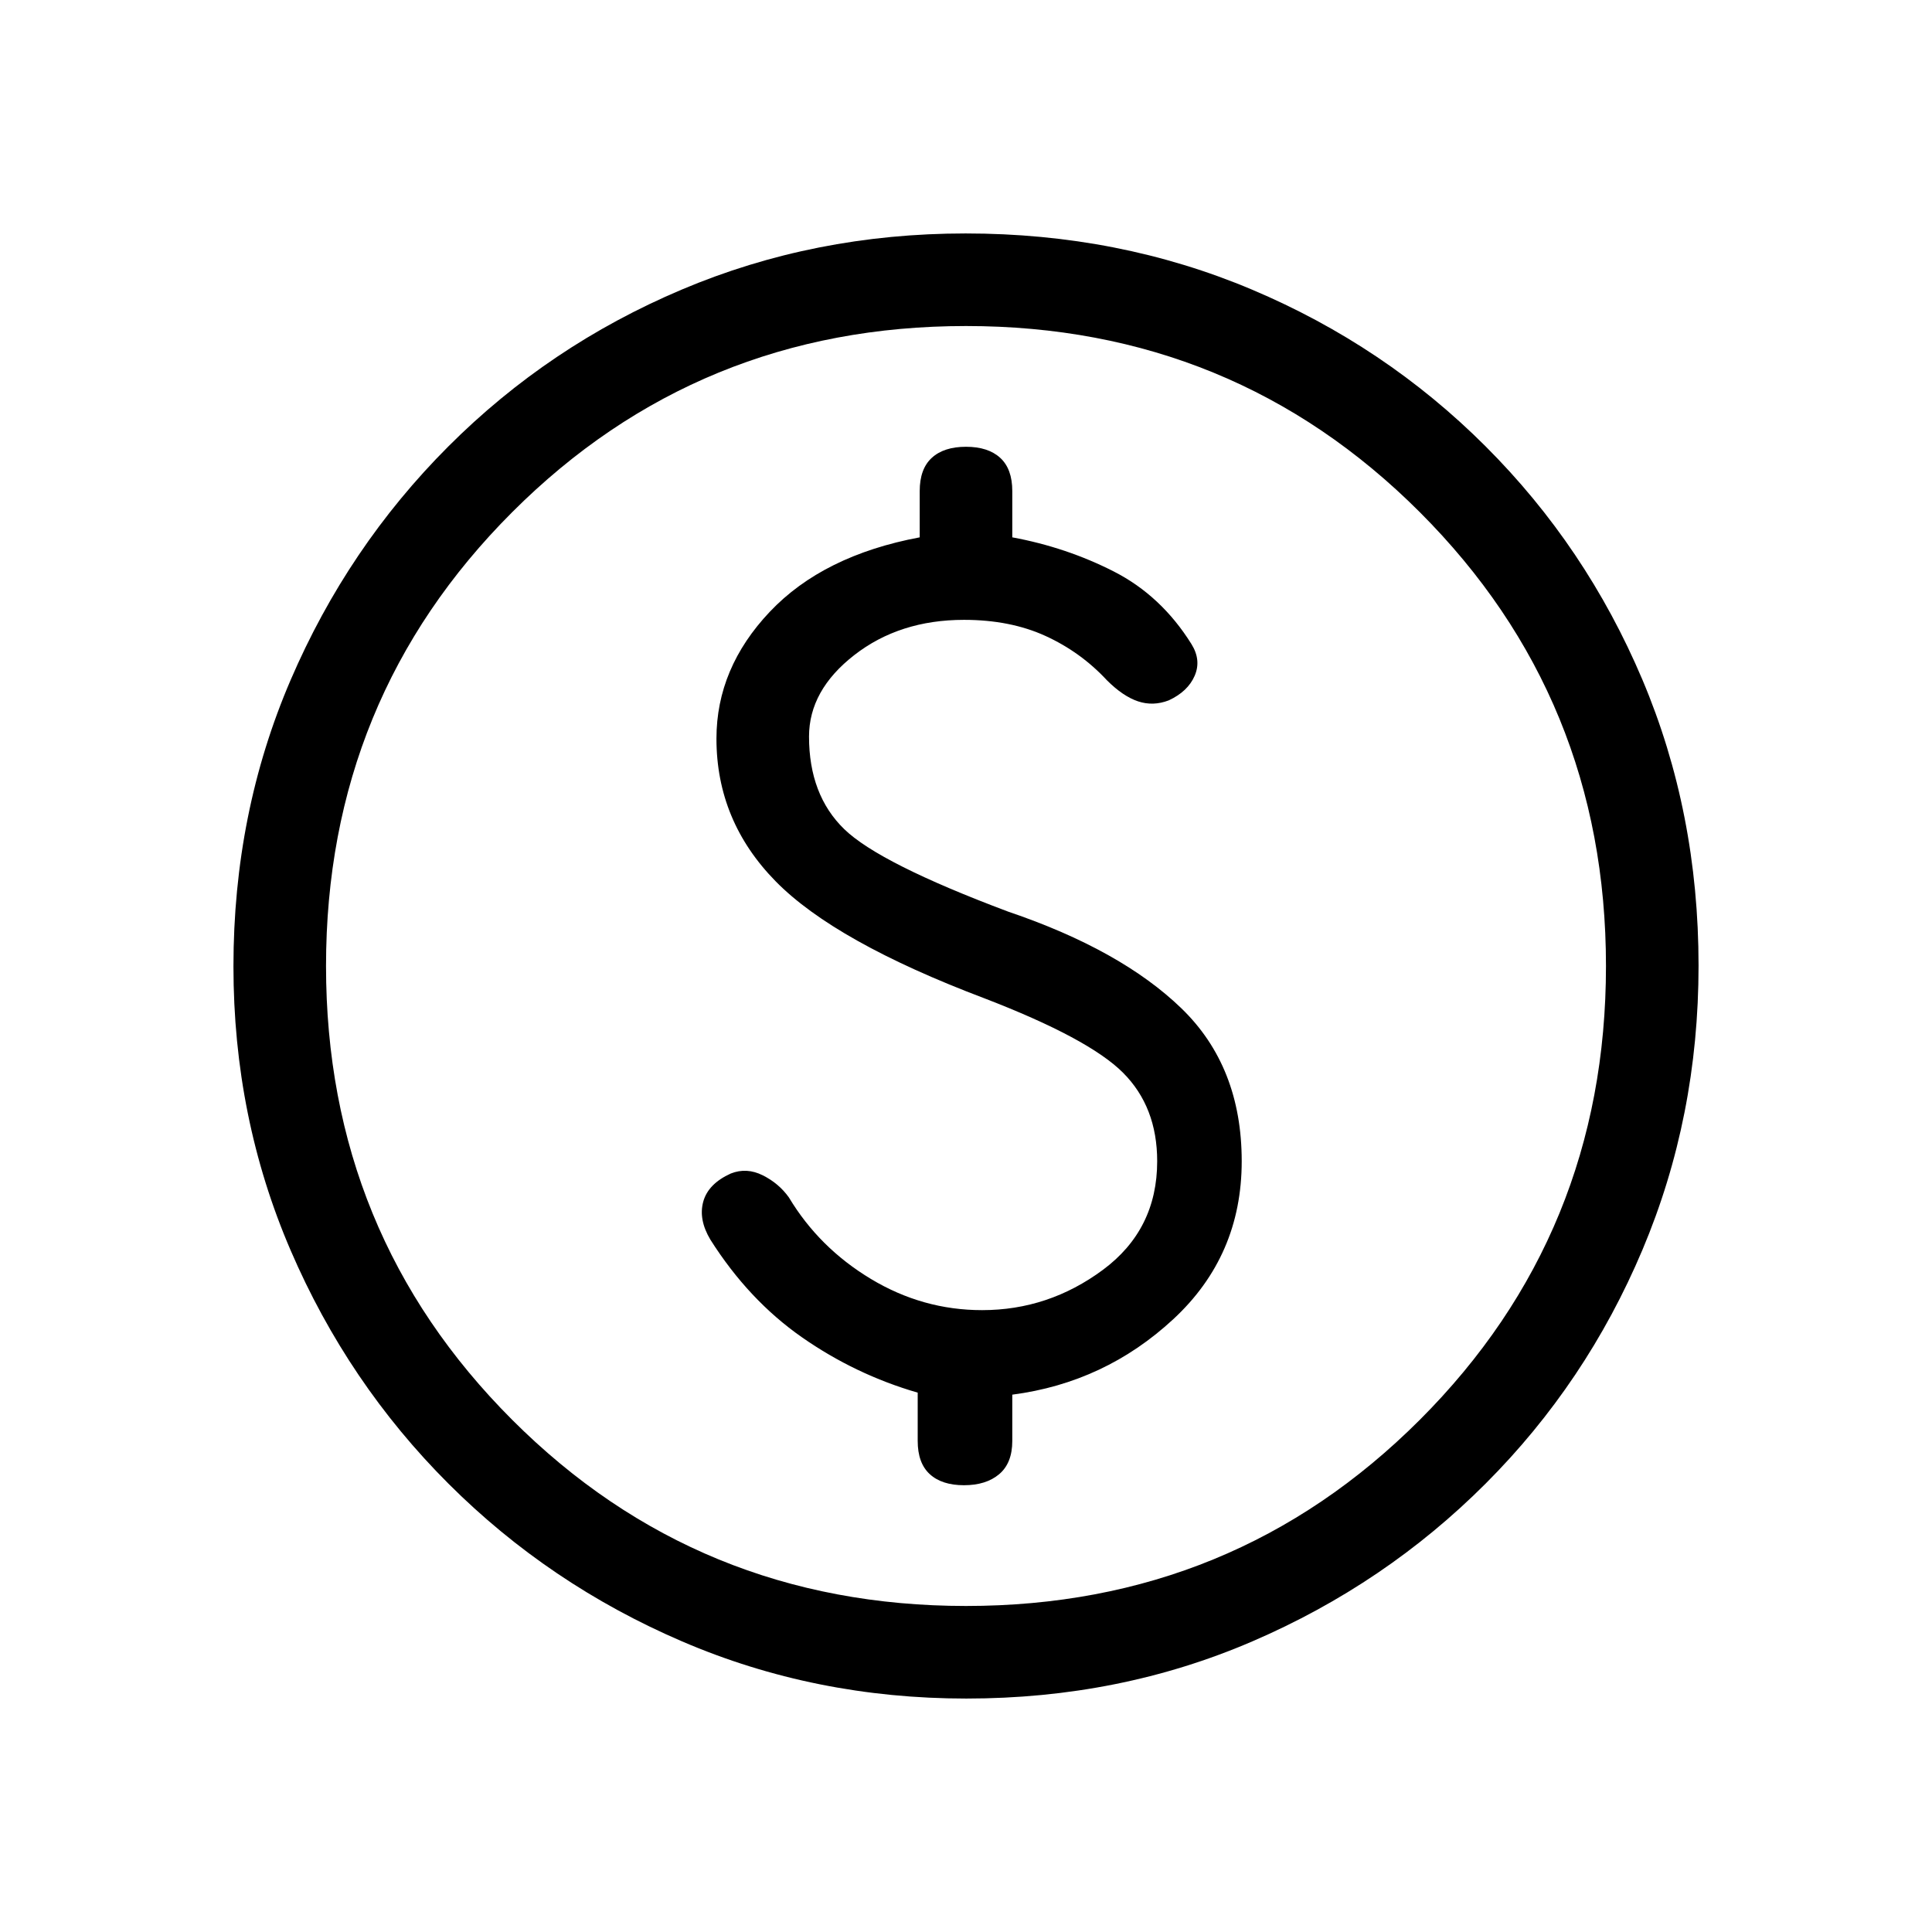 <svg xmlns="http://www.w3.org/2000/svg" height="20" viewBox="0 -960 960 960" width="20"><path d="M480.17-116q-75.17 0-141.23-28.39-66.06-28.39-116.07-78.35-50.02-49.96-78.44-115.93Q116-404.65 116-479.83q0-76.17 28.39-142.23 28.39-66.06 78.35-116.07 49.96-50.02 115.93-77.94Q404.65-844 479.83-844q76.17 0 142.23 27.89 66.06 27.89 116.07 77.85 50.02 49.96 77.94 115.93Q844-556.35 844-480.17q0 75.17-27.89 141.23-27.89 66.06-77.85 116.07-49.96 50.02-115.93 78.44Q556.35-116 480.17-116Zm-.17-46q133 0 225.5-92.5T798-480q0-133-92.5-225.5T480-798q-133 0-225.5 92.5T162-480q0 133 92.5 225.5T480-162Zm0-318Zm-1 258q11 0 17.5-5.5T503-244v-23q46-6 80-37.5t34-78.5q0-47-30-76t-86-48q-64-24-81.5-41T402-594q0-23 22.5-40.5T479-652q23 0 40.5 8t30.5 22q8 8 15.5 10.5t15.26-.5q9.48-4.4 12.86-12.2Q597-632 592-640q-15-24-38.5-36T503-693v-23q0-11-6-16.5t-17-5.5q-11 0-17 5.5t-6 16.5v23q-48 9-74.5 37T356-593q0 41 29.5 71T489-464q52 20 69 37t17 44q0 34-27 54t-60 20q-29.5 0-55.25-15.5T392-365q-5-7-13-11t-15.87-.89q-11.25 5.1-13.69 14Q347-354 353-344q19 30 45.5 48.5T456-268v24q0 11 6 16.5t17 5.5Z"/></svg>